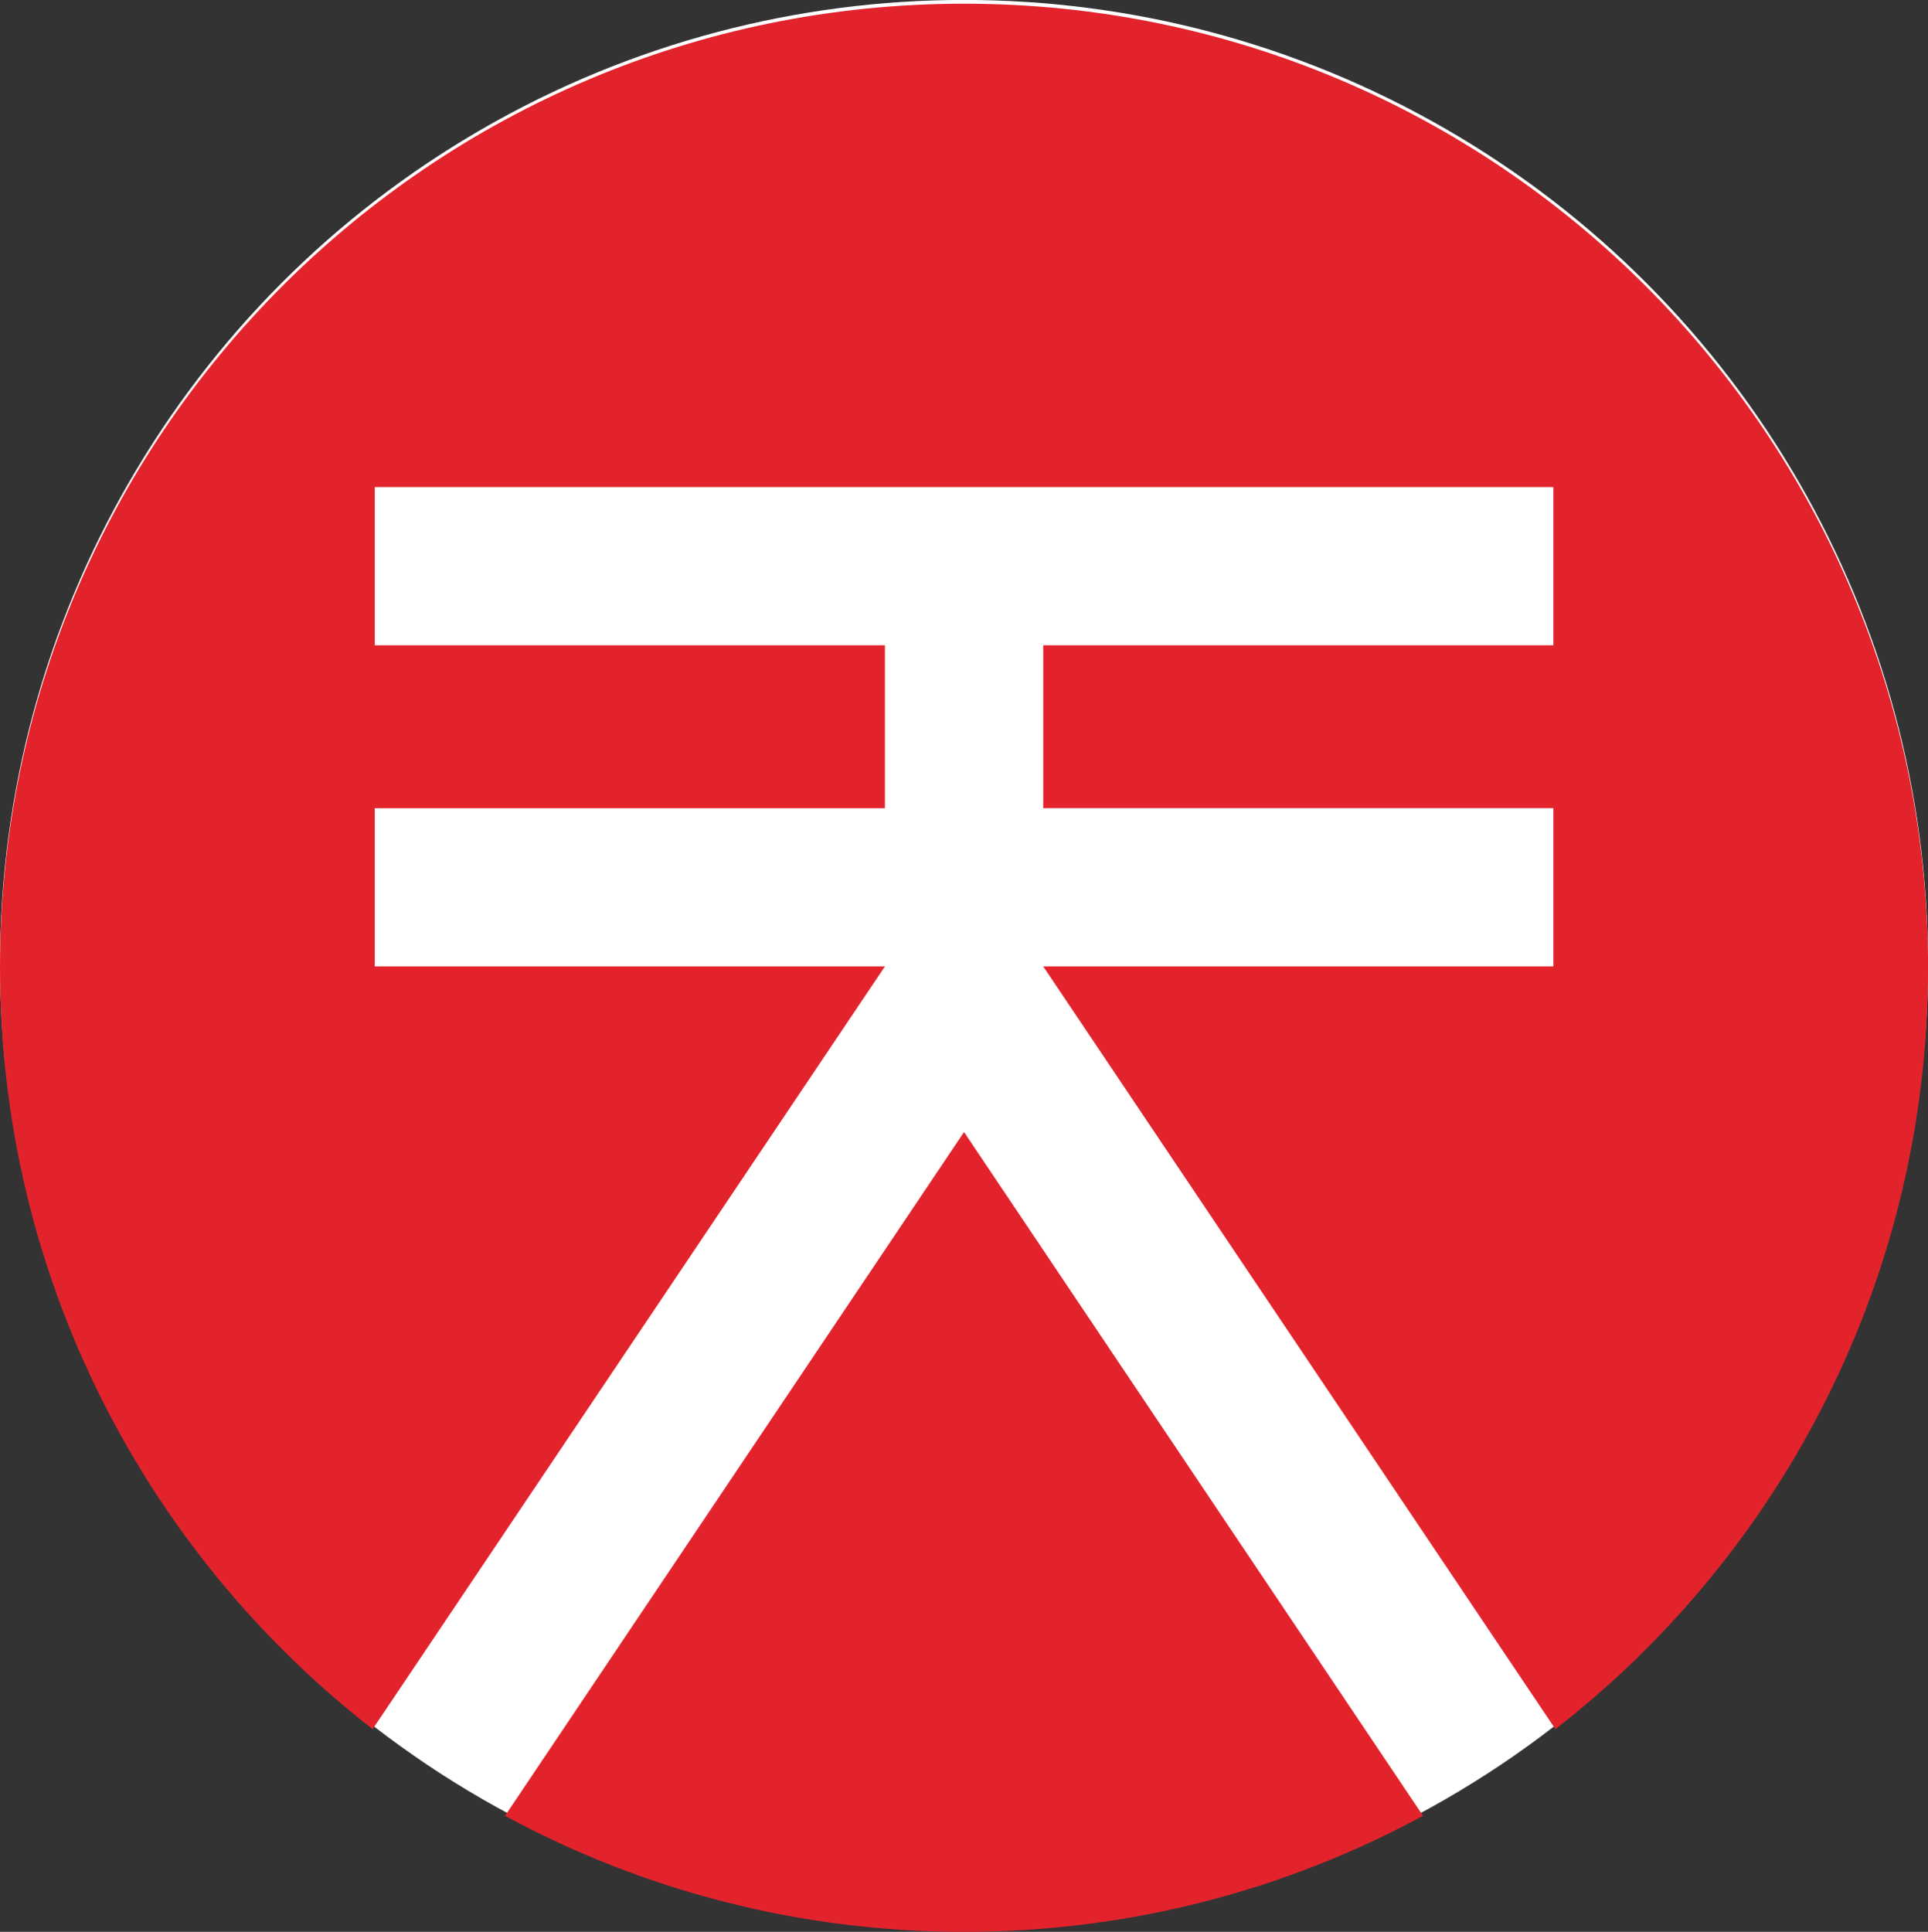 <svg xmlns="http://www.w3.org/2000/svg" fill="none" viewBox="0 0.77 120 120.23">
<rect x="0" y="0.77" width="120" height="120.23" fill="#333333" stroke="none"/>
<ellipse cx="60" cy="60.766" rx="60" ry="60" fill="white"/>
<path d="M23.324 60.917V51.067H55.078V40.931H23.324V31.082H96.682V40.931H64.932V51.066H96.682V60.917H64.932L96.81 108.385C110.924 97.409 120.004 80.266 120.004 61.002C120.004 27.863 93.14 1 60.001 1C26.865 1.001 0 27.863 0 61.002C0 80.266 9.079 97.409 23.194 108.385L55.077 60.917H23.324V60.917Z" fill="#E3232C"/>
<path d="M31.434 113.778C39.929 118.383 49.661 121 60.002 121C70.344 121 80.074 118.381 88.57 113.778L60.002 71.224L31.434 113.778Z" fill="#E3232C"/>
</svg>